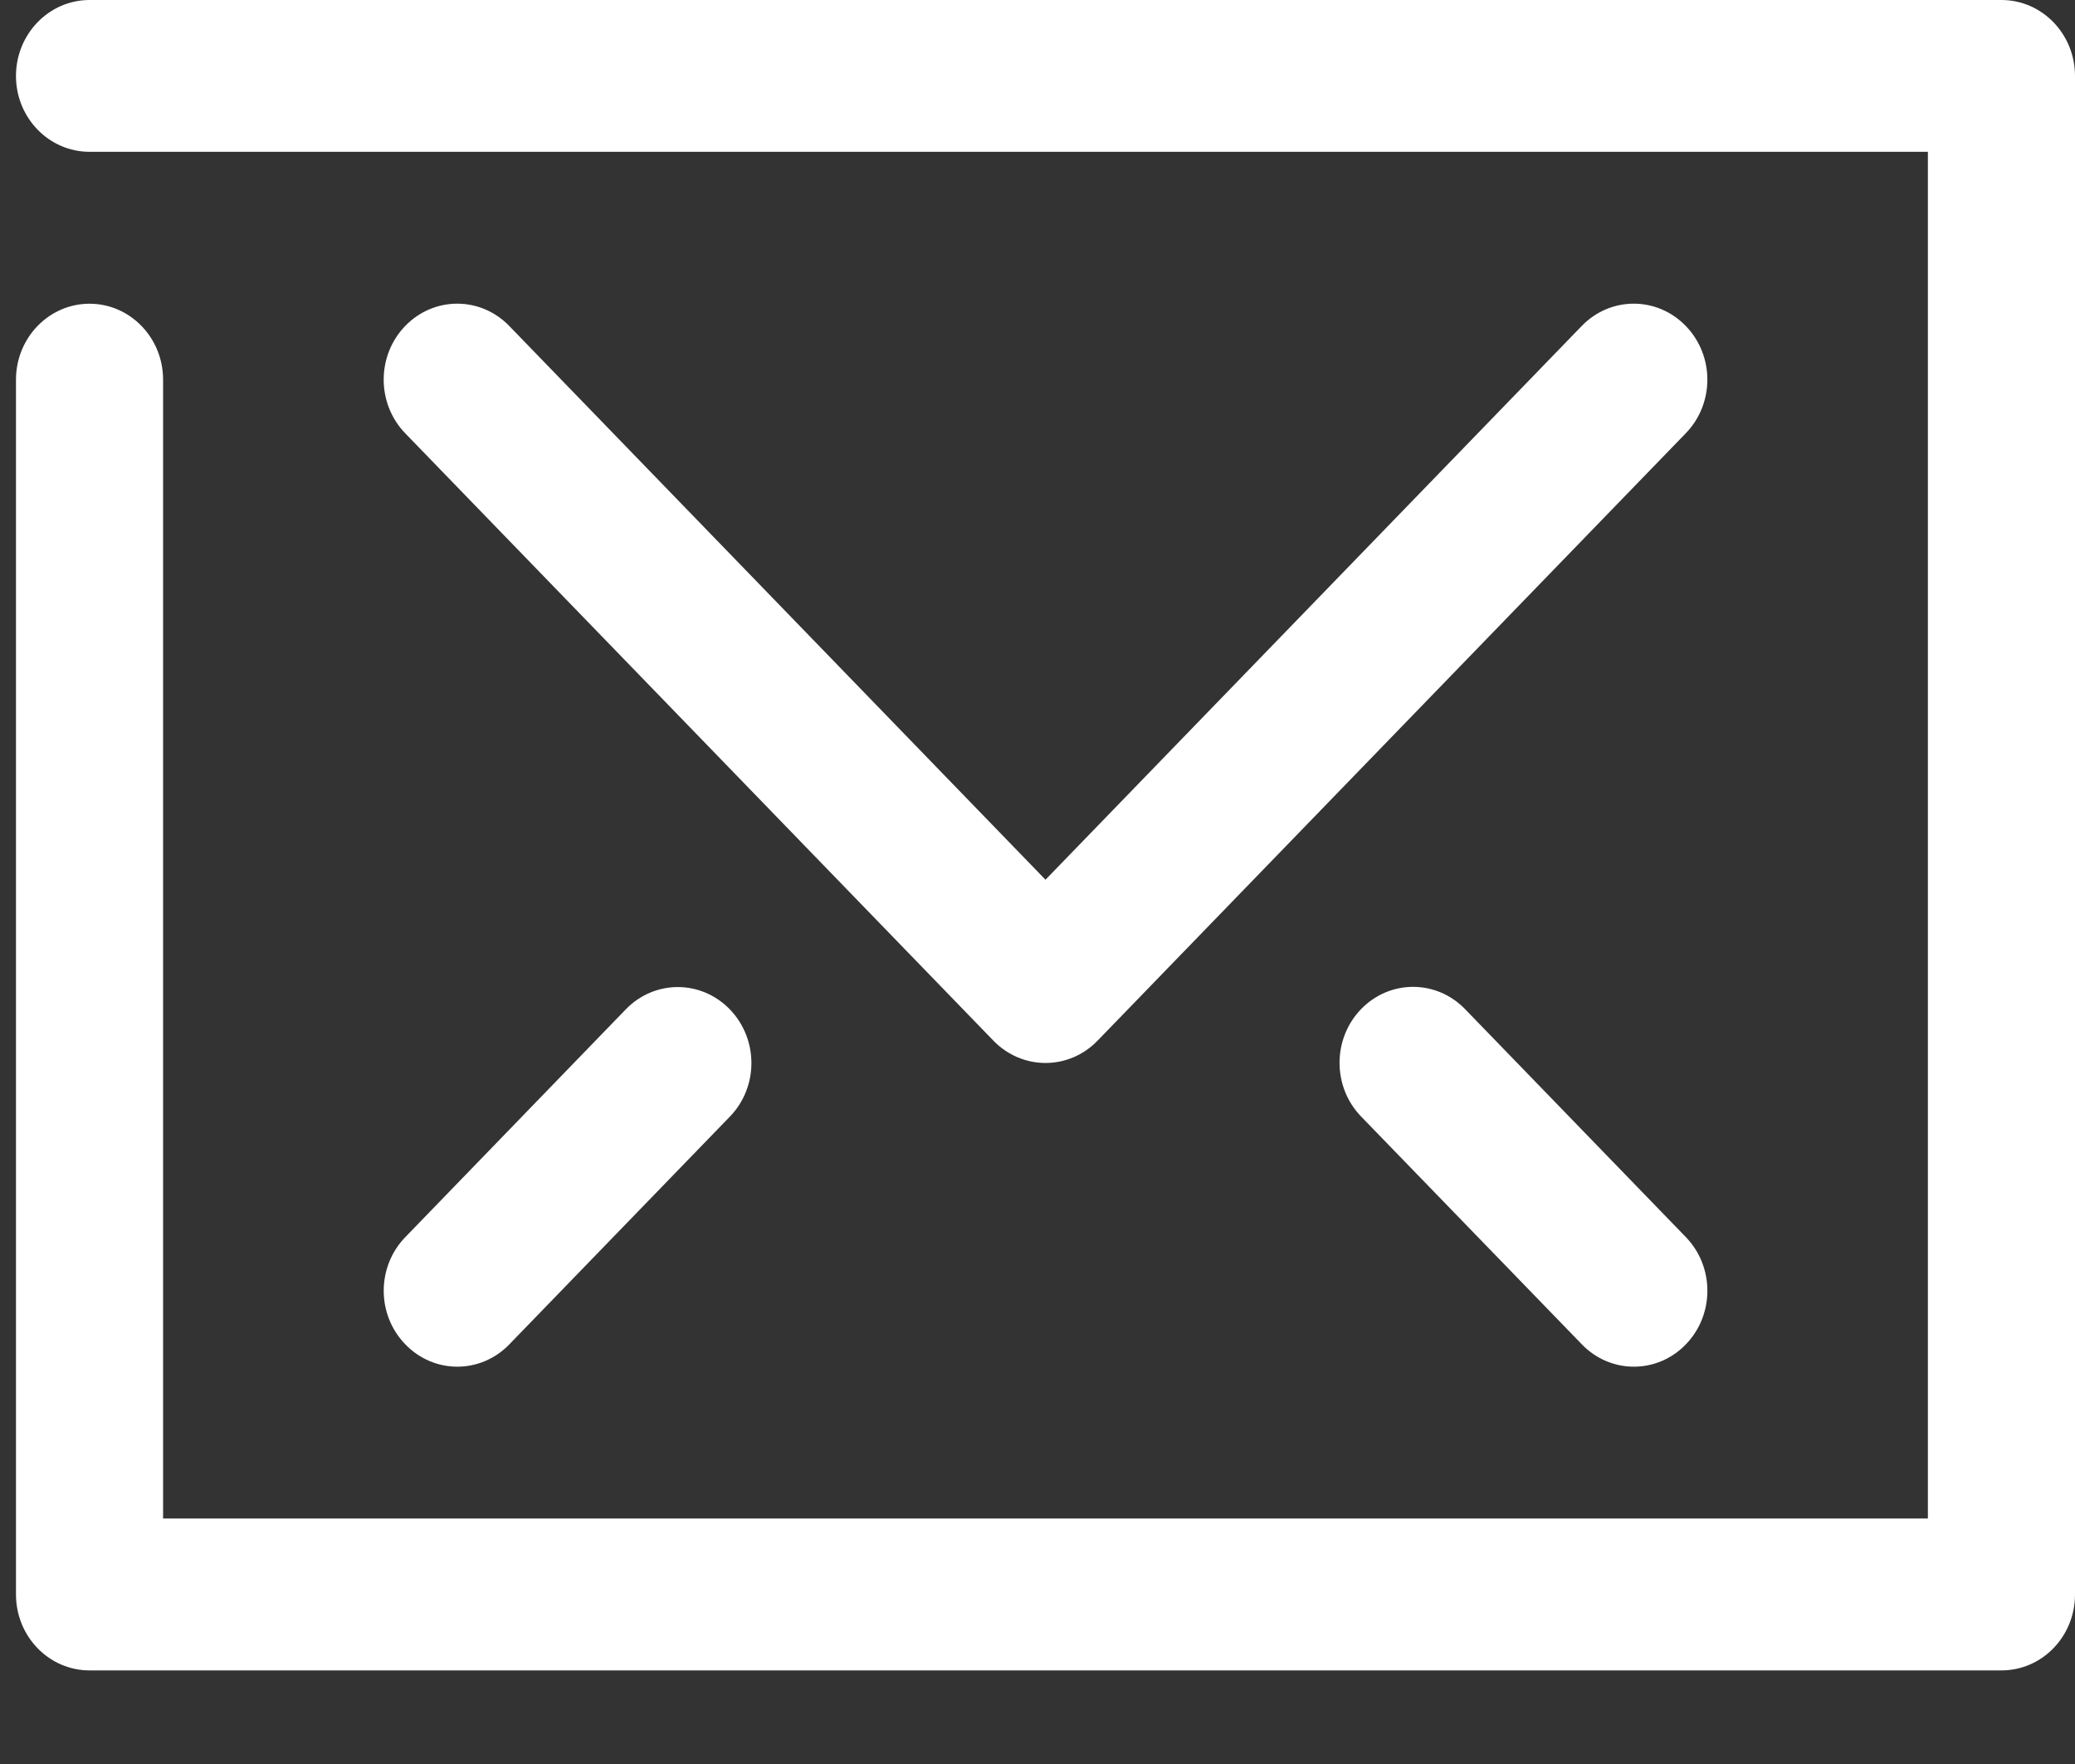 <?xml version="1.0" encoding="UTF-8"?>
<svg width="20px" height="17px" viewBox="0 0 20 17" version="1.1" xmlns="http://www.w3.org/2000/svg" xmlns:xlink="http://www.w3.org/1999/xlink">
    <rect x="0" y="0" width="20" height="17" fill="#333333" stroke="none"/>
    <!-- Generator: sketchtool 42 (36781) - http://www.bohemiancoding.com/sketch -->
    <title>2E939A35-A605-4FE1-8F0A-5421E9A28BF8</title>
    <desc>Created with sketchtool.</desc>
    <defs></defs>
    <g id="Symbols" stroke="none" stroke-width="1" fill="none" fill-rule="evenodd">
        <g id="send" fill-rule="nonzero" fill="#FFFFFF">
            <path d="M19.291,16.098 L0.863,16.098 C0.472,16.098 0.154,15.771 0.154,15.366 L0.154,3.659 C0.154,3.255 0.472,2.927 0.863,2.927 C1.254,2.927 1.572,3.255 1.572,3.659 L1.572,14.634 L18.582,14.634 L18.582,1.463 L0.863,1.463 C0.472,1.463 0.154,1.136 0.154,0.732 C0.154,0.328 0.472,0 0.863,0 L19.291,0 C19.683,0 20,0.328 20,0.732 L20,15.366 C20,15.771 19.683,16.098 19.291,16.098 Z M10.077,10.244 C9.896,10.244 9.714,10.172 9.576,10.03 L3.906,4.176 C3.629,3.89 3.629,3.427 3.906,3.141 C4.183,2.855 4.631,2.855 4.908,3.141 L10.077,8.478 L15.246,3.141 C15.523,2.855 15.971,2.855 16.248,3.141 C16.526,3.427 16.526,3.89 16.248,4.176 L10.578,10.03 C10.44,10.172 10.259,10.244 10.077,10.244 Z M15.748,13.171 C15.567,13.171 15.385,13.099 15.247,12.956 L13.119,10.76 C12.842,10.474 12.842,10.011 13.119,9.725 C13.396,9.439 13.844,9.439 14.121,9.725 L16.249,11.922 C16.526,12.208 16.526,12.67 16.249,12.956 C16.111,13.099 15.93,13.171 15.748,13.171 Z M4.408,13.171 C4.226,13.171 4.045,13.099 3.907,12.956 C3.629,12.67 3.629,12.208 3.907,11.922 L6.032,9.727 C6.309,9.441 6.757,9.441 7.034,9.727 C7.312,10.014 7.312,10.476 7.034,10.762 L4.909,12.956 C4.771,13.099 4.589,13.171 4.408,13.171 Z" id="Combined-Shape"></path>
        </g>
    </g>
</svg>
